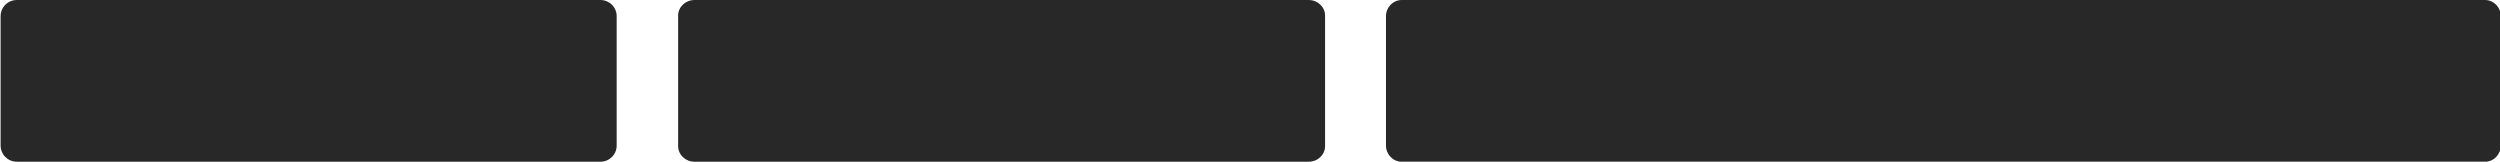 <?xml version="1.0" encoding="UTF-8" standalone="no"?>
<!DOCTYPE svg PUBLIC "-//W3C//DTD SVG 1.1//EN" "http://www.w3.org/Graphics/SVG/1.1/DTD/svg11.dtd">
<svg width="100%" height="100%" viewBox="0 0 1624 105" version="1.1" xmlns="http://www.w3.org/2000/svg" xmlns:xlink="http://www.w3.org/1999/xlink" xml:space="preserve" xmlns:serif="http://www.serif.com/" style="fill-rule:evenodd;clip-rule:evenodd;stroke-linejoin:round;stroke-miterlimit:2;">
    <g transform="matrix(1,0,0,1,0,-720)">
        <g id="gamelist-metadata-background-dark-base" transform="matrix(1,0,0,0.404,0,720)">
            <rect x="0" y="0" width="1624" height="260" style="fill:none;"/>
            <clipPath id="_clip1">
                <rect x="0" y="0" width="1624" height="260"/>
            </clipPath>
            <g clip-path="url(#_clip1)">
                <g transform="matrix(0.399,0,0,0.922,-796.81,-1129.43)">
                    <path d="M3001,1253.2C3001,1237.64 2989.2,1225 2974.67,1225L2024.33,1225C2009.8,1225 1998,1237.64 1998,1253.2L1998,1478.8C1998,1494.36 2009.8,1507 2024.33,1507L2974.67,1507C2989.2,1507 3001,1494.36 3001,1478.8L3001,1253.2Z" style="fill:rgb(17,17,17);fill-opacity:0.9;"/>
                </g>
                <g transform="matrix(0.419,0,0,0.922,-396.65,-1129.43)">
                    <path d="M3001,1252.17C3001,1237.17 2989.64,1225 2975.64,1225L2023.36,1225C2009.37,1225 1998,1237.17 1998,1252.17L1998,1479.83C1998,1494.83 2009.37,1507 2023.36,1507L2975.64,1507C2989.64,1507 3001,1494.83 3001,1479.83L3001,1252.17Z" style="fill:rgb(17,17,17);fill-opacity:0.9;"/>
                </g>
                <g transform="matrix(0.722,0,0,0.922,-542.225,-1129.43)">
                    <path d="M3001,1253.2C3001,1237.64 2994.66,1225 2986.85,1225L2012.15,1225C2004.34,1225 1998,1237.64 1998,1253.2L1998,1478.8C1998,1494.36 2004.34,1507 2012.15,1507L2986.85,1507C2994.66,1507 3001,1494.36 3001,1478.8L3001,1253.2Z" style="fill:rgb(17,17,17);fill-opacity:0.9;"/>
                </g>
            </g>
        </g>
    </g>
</svg>
